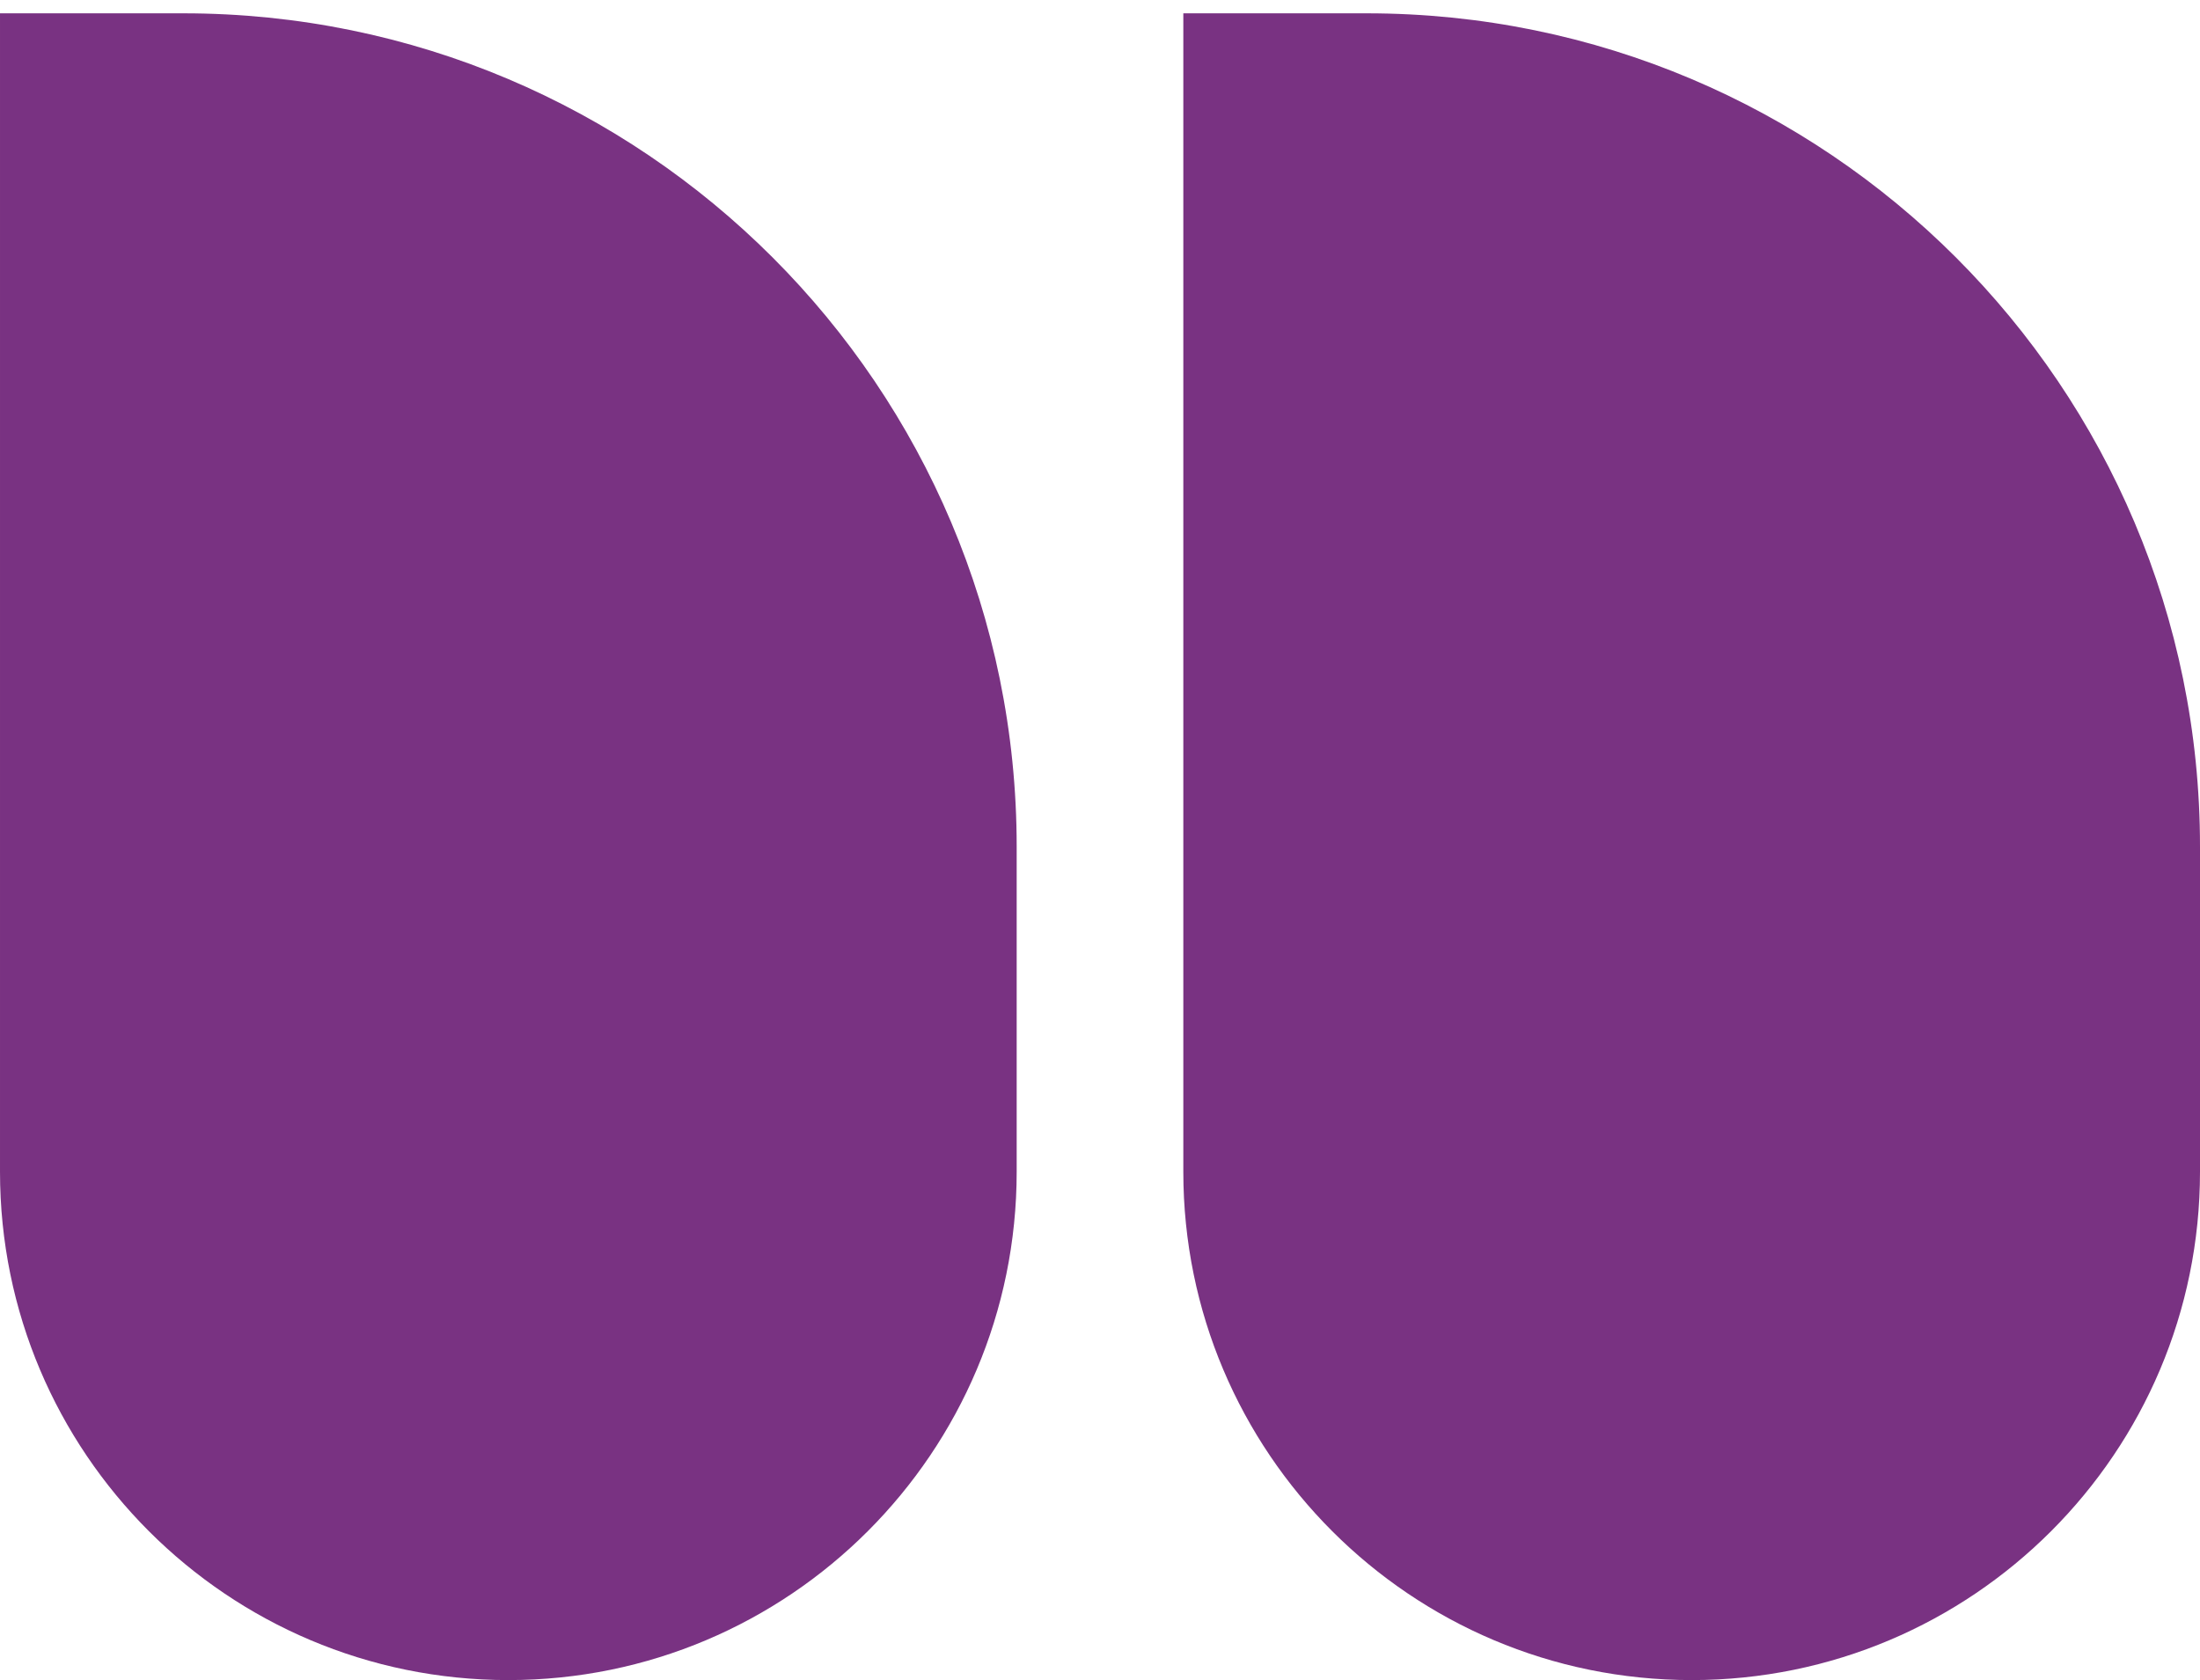 <svg width="55" height="42" viewBox="0 0 55 42" fill="none" xmlns="http://www.w3.org/2000/svg">
<path d="M55 29.292C55 36.31 49.31 42 42.292 42C35.273 42 29.583 36.31 29.583 29.292V0.333H34.167C45.673 0.333 55 9.661 55 21.167V29.292Z" fill="#793282"/>
<path d="M25.417 29.292C25.417 36.31 19.727 42 12.708 42C5.69 42 8.2016e-05 36.31 8.2016e-05 29.292V0.333H4.583C16.089 0.333 25.417 9.661 25.417 21.167V29.292Z" fill="#793282"/>
</svg>
